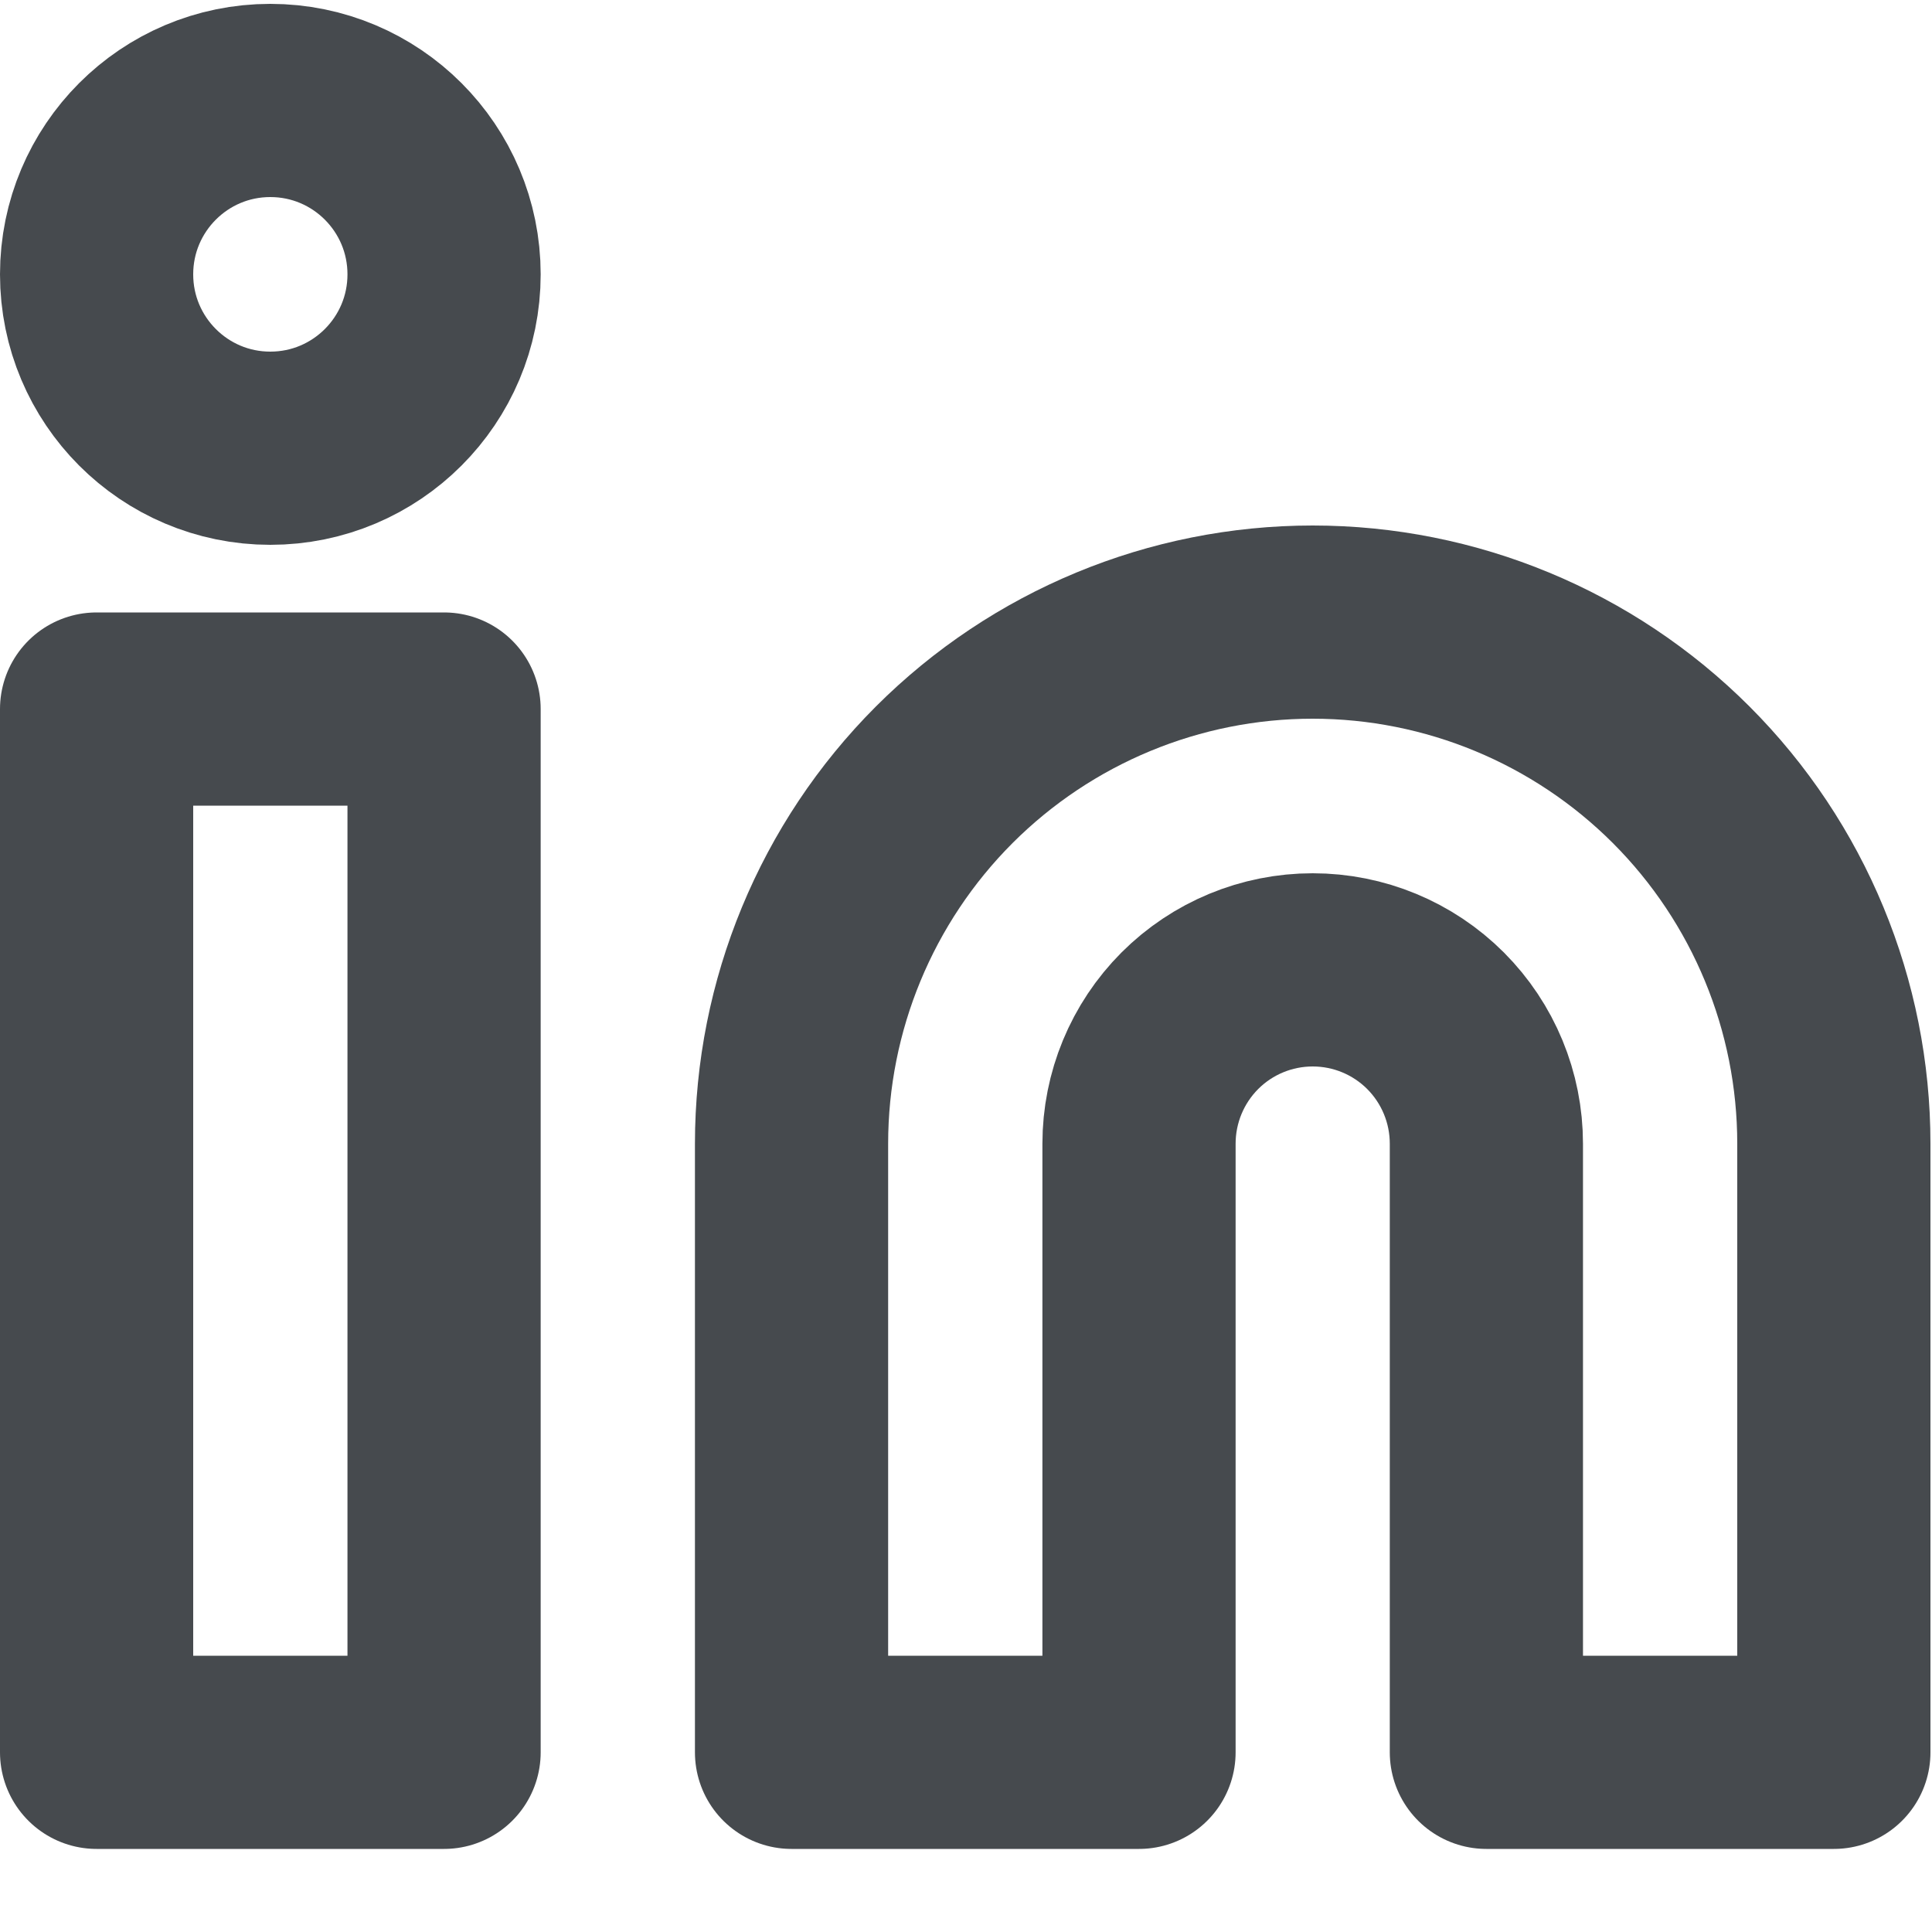 <svg width="20" height="20" viewBox="0 0 20 20" fill="none" xmlns="http://www.w3.org/2000/svg">
<path d="M13.589 6.44C15.02 6.44 16.392 7.009 17.404 8.021C18.416 9.034 18.984 10.408 18.984 11.84V18.14H15.387V11.84C15.387 11.362 15.198 10.905 14.861 10.567C14.523 10.229 14.066 10.04 13.589 10.04C13.112 10.04 12.655 10.229 12.317 10.567C11.98 10.905 11.791 11.362 11.791 11.84V18.14H8.194V11.84C8.194 10.408 8.762 9.034 9.774 8.021C10.786 7.009 12.158 6.44 13.589 6.44V6.44Z" stroke="#464A4E" stroke-width="2" stroke-linecap="round" stroke-linejoin="round"/>
<path d="M4.597 7.34H1V18.14H4.597V7.34Z" stroke="#464A4E" stroke-width="2" stroke-linecap="round" stroke-linejoin="round"/>
<path d="M2.798 4.64C3.792 4.64 4.597 3.834 4.597 2.84C4.597 1.846 3.792 1.04 2.798 1.04C1.805 1.04 1 1.846 1 2.84C1 3.834 1.805 4.64 2.798 4.64Z" stroke="#464A4E" stroke-width="2" stroke-linecap="round" stroke-linejoin="round"/>
</svg>
